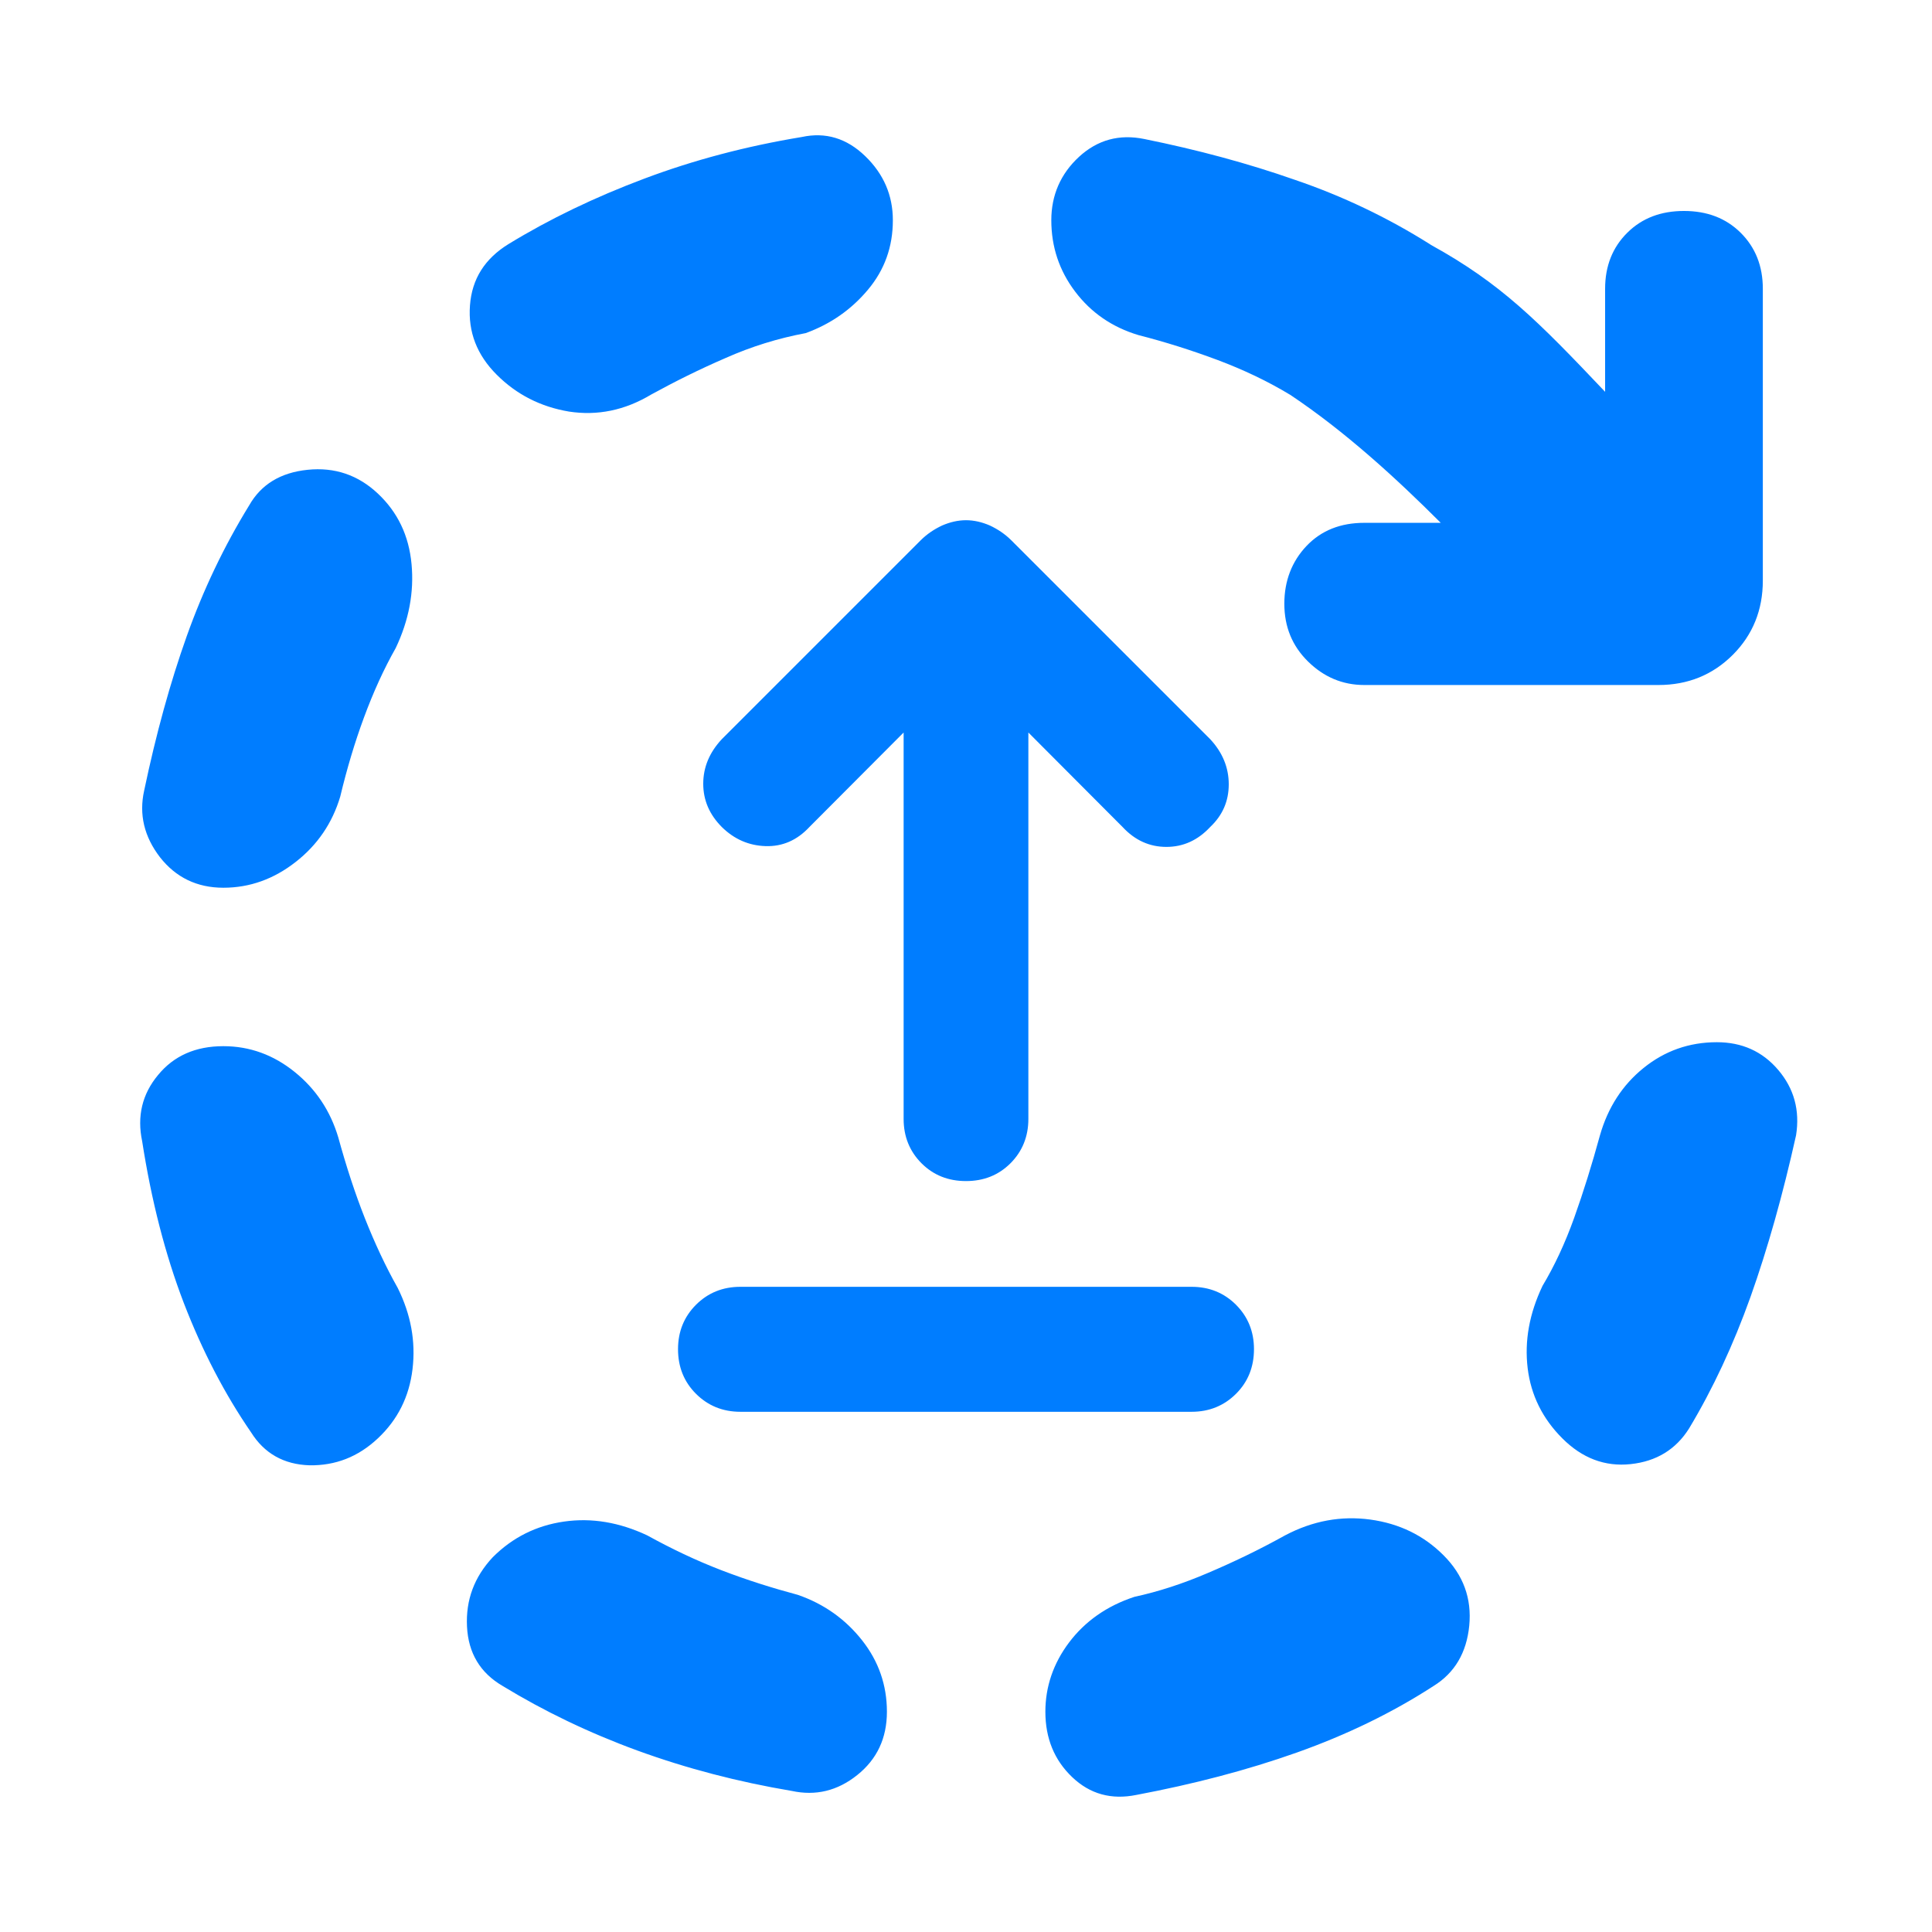 <svg height="48" viewBox="0 -960 960 960" width="48" xmlns="http://www.w3.org/2000/svg"><path fill="rgb(0, 125, 255)" d="m367.9-258.49c-8.794 0-16.153-3.03-22.09-8.96-5.934-5.93-8.902-13.32-8.902-22.17 0-8.69 2.968-16.06 8.902-22.02 5.937-5.94 13.296-8.95 22.09-8.95h224.2c8.783 0 16.153 3.01 22.09 8.95 5.934 5.96 8.902 13.33 8.902 22.02 0 8.85-2.968 16.24-8.902 22.17-5.937 5.93-13.307 8.96-22.09 8.96zm112.1-114.64c-8.797 0-16.155-2.91-22.09-8.83-5.934-5.94-8.902-13.34-8.902-22.04v-192.02l-46.818 46.96c-6.159 6.61-13.412 9.75-21.76 9.49-8.362-.26-15.615-3.44-21.762-9.49-6.159-6.2-9.232-13.32-9.232-21.5s3.073-15.56 9.232-22.15l98.912-98.91c3.073-3.04 6.594-5.4 10.55-7.26 3.956-1.71 7.914-2.63 11.87-2.63s7.914.92 11.87 2.63c3.956 1.86 7.464 4.22 10.549 7.26l98.913 98.91c6.144 6.59 9.231 14.11 9.231 22.42 0 8.42-3.087 15.42-9.231 21.23-6.159 6.61-13.415 9.88-21.762 9.88-8.361 0-15.616-3.27-21.761-9.88l-46.817-46.96v192.02c0 8.7-2.968 16.1-8.902 22.04-5.935 5.92-13.306 8.83-22.09 8.83zm317.571-392.18v-51.24c0-11.25 3.687-20.54 11.039-27.82 7.35-7.28 16.733-10.8 28.145-10.8 11.413 0 20.795 3.52 28.146 10.8 7.352 7.28 11.038 16.57 11.038 27.82v145.04c0 14.58-4.967 26.93-14.9 36.87-9.934 9.94-22.253 15.02-36.977 15.02h-146.149c-10.839 0-20.154-3.99-27.991-11.71-7.836-7.72-11.744-17.22-11.744-28.7 0-11.25 3.687-20.96 11.037-28.7 7.352-7.72 16.933-11.48 28.698-11.48h37.981c-22.155-22.173-47.674-45.505-74.716-63.554-11.428-6.913-23.461-12.575-36.115-17.336-13.13-4.9-26.239-9.04-39.367-12.39-13.13-3.94-23.623-11.21-31.495-21.66-7.876-10.42-11.81-22.22-11.81-35.43 0-12.39 4.585-23.02 13.778-31.5 9.191-8.45 20.018-11.4 32.478-8.84 26.239 5.32 51.179 11.99 74.8 20.28 23.62 8.05 45.924 18.68 66.926 31.89.238.155.474.311.708.469 34.645 19.121 52.803 37.415 86.49 72.971zm-629.495 370.43c3.937 14.36 8.366 27.95 13.287 40.36 4.921 12.39 10.335 24 16.238 34.44 6.554 13.19 9.017 26.56 7.384 40.34-1.634 13.78-7.384 25.21-17.225 34.45-9.842 9.26-21.161 13.58-33.954 13.39-12.795-.4-22.48-5.91-29.035-16.35-13.128-19.07-24.27-40.53-33.464-64.36-9.19-23.99-16.081-50.79-20.668-80.31-2.617-12.4 0-23.42 7.875-32.88 7.873-9.62 18.7-14.36 32.478-14.36 13.128 0 24.94 4.34 35.431 12.81 10.492 8.47 17.716 19.29 21.653 32.47zm28.542-243.09c-5.904 10.41-11.161 22.02-15.748 34.44-4.587 12.39-8.521 25.59-11.81 39.36-3.935 13.18-11.319 24.03-22.144 32.47-10.828 8.49-22.796 12.81-35.924 12.81-13.13 0-23.622-5.12-31.494-15.15-7.874-10.24-10.493-21.27-7.874-33.09 5.905-28.14 12.952-53.72 21.16-76.76s18.543-44.68 31.003-64.95c5.905-10.42 15.589-16.34 29.034-17.72 13.444-1.39 25.097 2.56 34.939 11.81 9.841 9.26 15.414 20.86 16.731 35.04 1.319 13.96-1.317 27.96-7.873 41.74zm124.994 440.9c11.811 6.51 24.113 12.42 36.907 17.33 12.796 4.93 25.433 8.86 37.891 12.21 13.13 4.52 23.781 12.21 31.988 22.63 8.208 10.43 12.303 22.27 12.303 35.44 0 13.177-4.921 23.624-14.763 31.487-9.843 7.883-20.668 10.424-32.479 7.883-26.909-4.533-52.497-11.235-76.769-20.083-24.269-8.877-46.59-19.677-66.926-32.077-11.16-6.5-17.066-16.35-17.714-29.53-.651-13.2 3.603-24.61 12.795-34.44 9.841-9.85 21.651-15.74 35.432-17.72 13.778-1.98 27.556.39 41.335 6.87zm78.736-597.41c-13.778 2.58-27.066 6.7-39.86 12.4-12.795 5.52-25.096 11.64-36.907 18.12-13.129 7.88-26.732 10.63-40.846 8.47-14.112-2.37-26.081-8.47-35.922-18.32-9.842-9.84-14.272-21.26-13.287-34.45.983-13.17 7.381-23.22 19.191-30.49 20.334-12.42 42.815-23.25 67.419-32.48 24.605-9.26 50.687-16.14 78.244-20.69 11.811-2.56 22.303.59 31.494 9.46 9.193 8.86 13.78 19.49 13.78 31.88 0 13.21-4.096 24.62-12.304 34.45-8.208 9.85-18.542 17.13-31.002 21.65zm238.177 597.41c13.78-7.28 27.894-9.82 42.322-7.87 14.428 1.97 26.574 7.87 36.415 17.73 9.843 9.83 14.114 21.44 12.794 35.03-1.319 13.39-7.222 23.43-17.716 29.93-20.333 13.19-42.968 24.202-67.908 33.064-24.939 8.846-51.513 15.746-79.722 21.067-12.46 2.539-23.128-.394-31.985-8.87-8.859-8.453-13.288-19.294-13.288-32.471 0-12.4 3.937-24.02 11.811-34.45s18.699-18.12 32.479-22.64c11.81-2.55 23.955-6.49 36.414-11.83 12.461-5.3 25.256-11.39 38.384-18.69zm156.488-198.81c3.938-13.77 11.163-24.98 21.655-33.44 10.49-8.48 22.636-12.81 36.415-12.81 12.459 0 22.636 4.53 30.509 13.78 7.875 9.26 10.827 20.08 8.859 32.47-6.555 29.51-14.113 56.31-22.636 80.31-8.523 23.83-18.701 45.69-30.511 65.34-6.555 10.45-16.238 16.38-29.035 17.74-12.794 1.37-24.111-2.94-33.954-12.8-9.841-9.83-15.59-21.44-17.224-34.84-1.635-13.59.827-27.16 7.383-40.94 5.903-9.85 11.16-21.06 15.746-33.85 4.586-12.81 8.859-26.58 12.793-40.96z"/></svg>